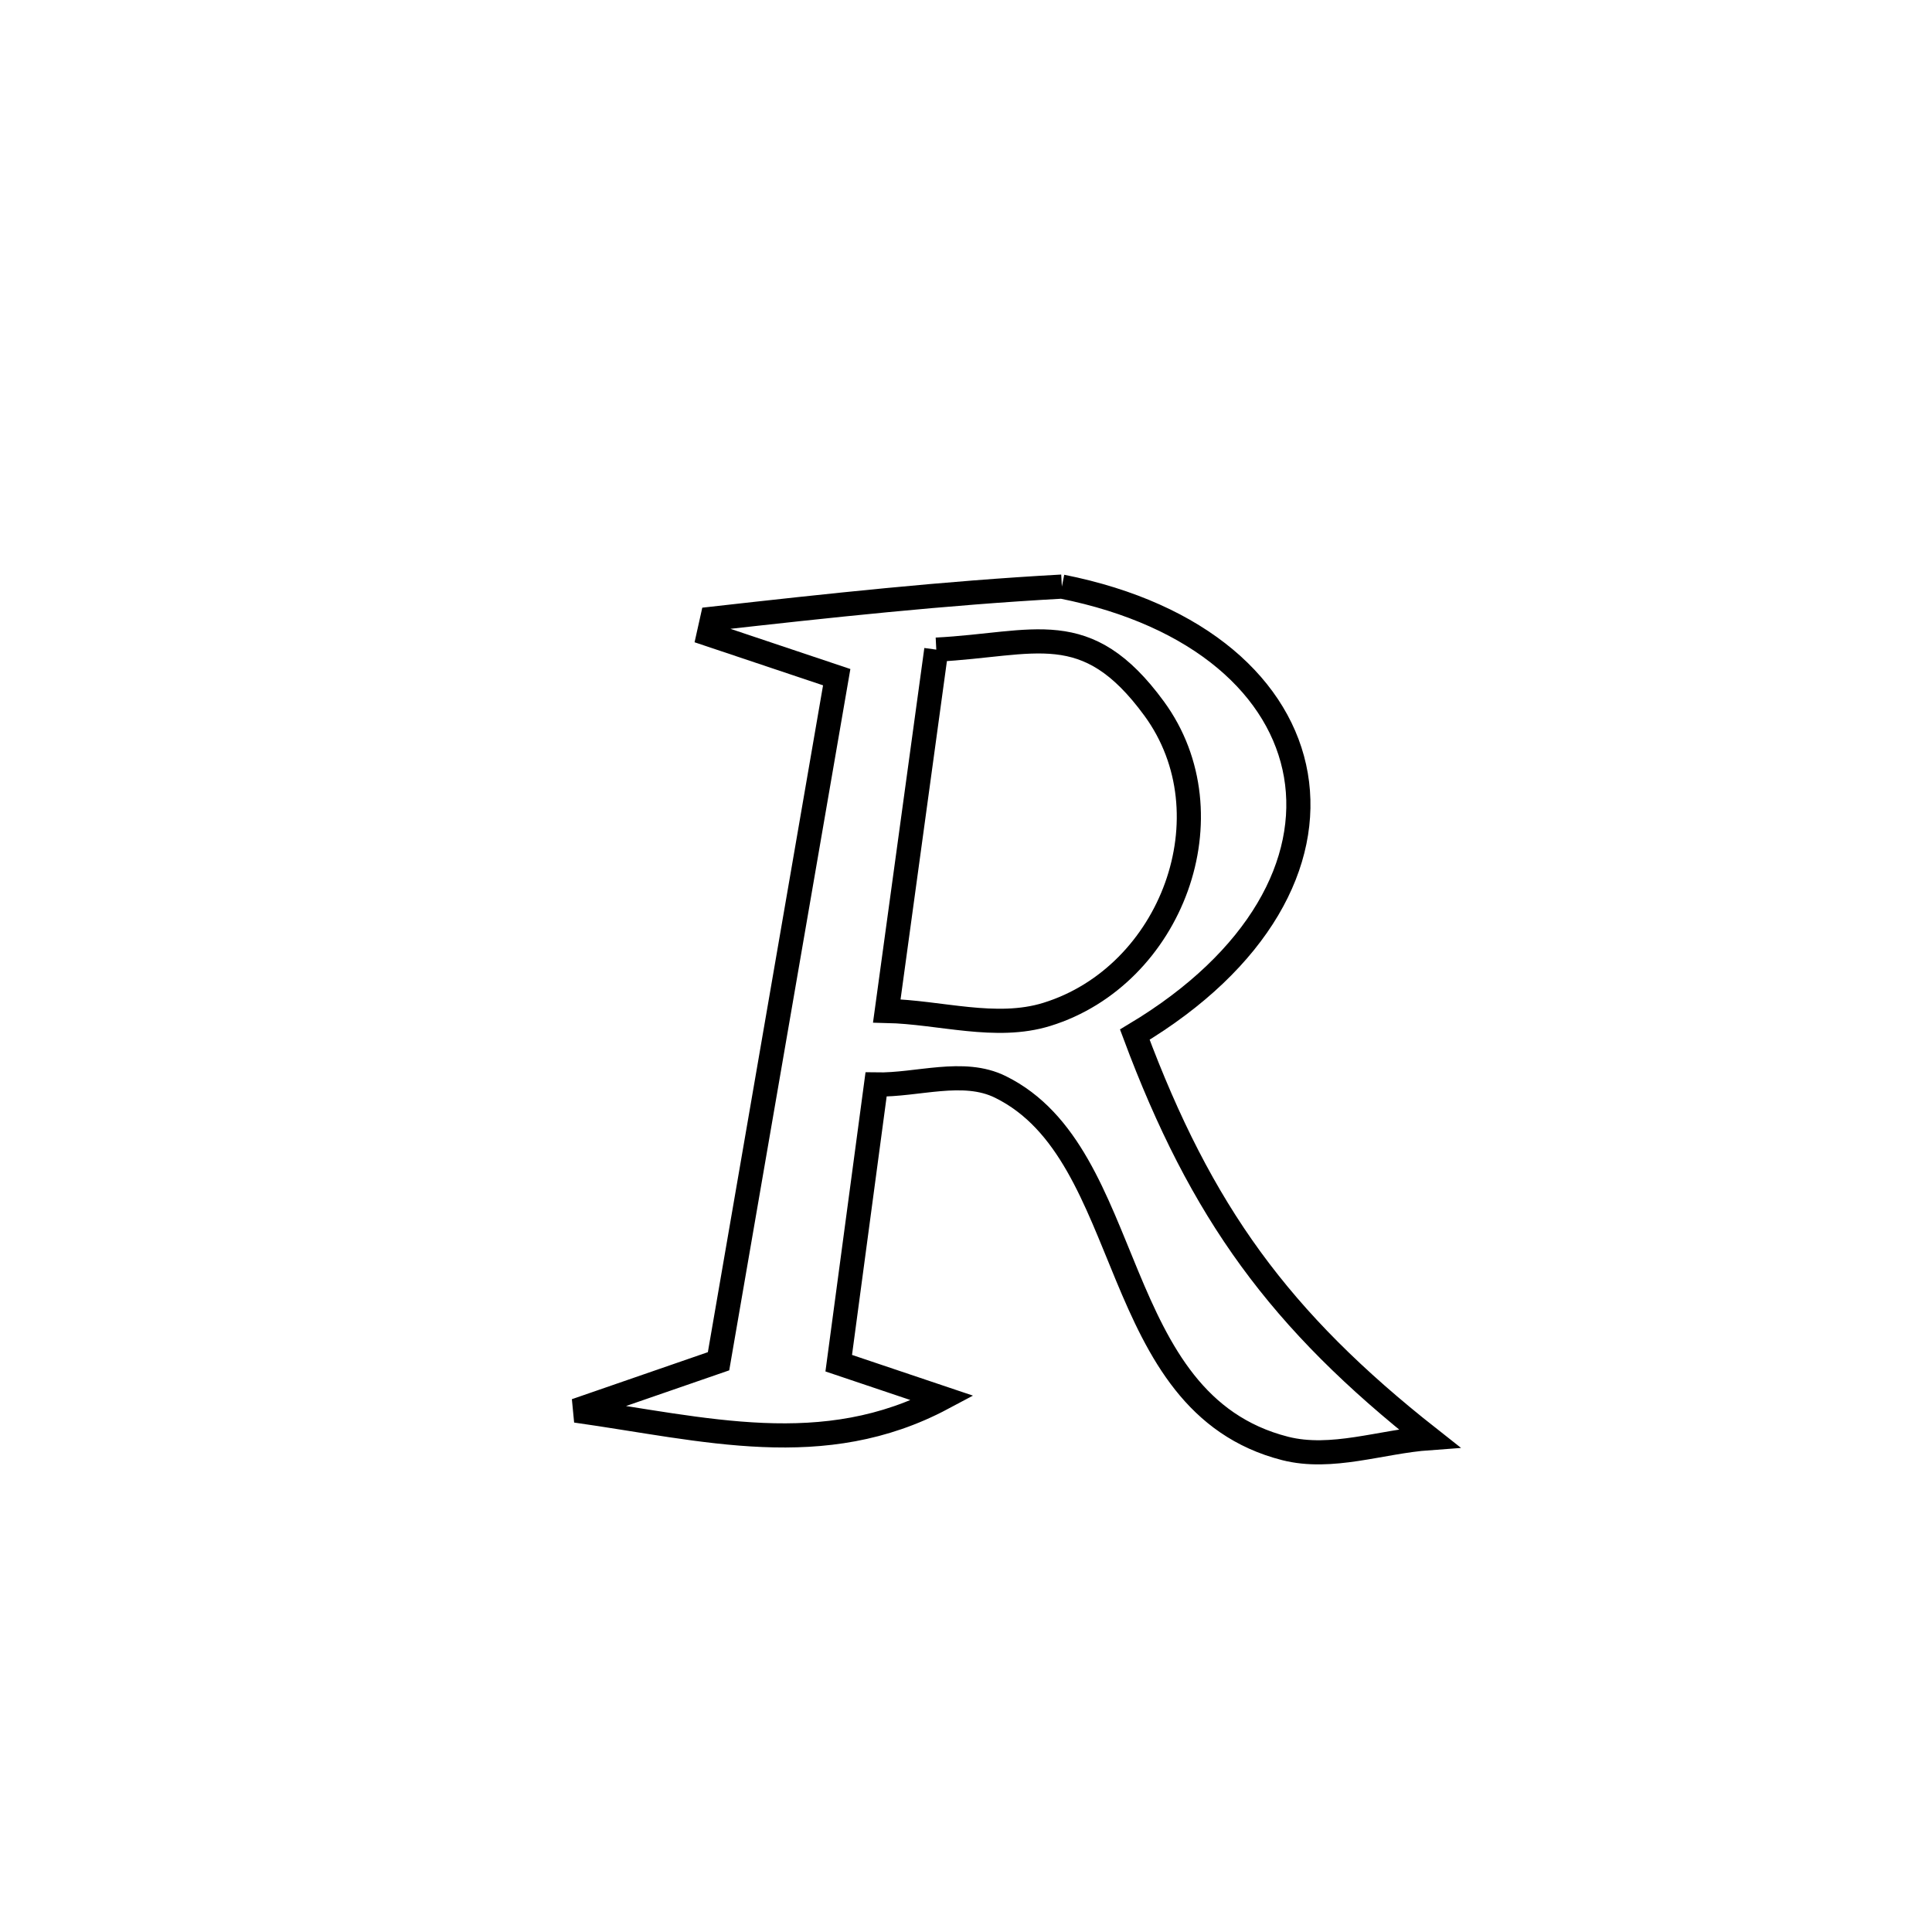 <svg xmlns="http://www.w3.org/2000/svg" viewBox="0.0 0.0 24.0 24.0" height="200px" width="200px"><path fill="none" stroke="black" stroke-width=".3" stroke-opacity="1.0"  filling="0" d="M13.191 7.287 L13.191 7.287 C14.911 7.629 15.913 8.556 16.098 9.629 C16.283 10.703 15.649 11.923 14.097 12.852 L14.097 12.852 C14.921 15.062 15.898 16.404 17.753 17.865 L17.753 17.865 C17.157 17.908 16.543 18.14 15.964 17.993 C13.745 17.427 14.13 14.34 12.427 13.502 C11.966 13.274 11.398 13.482 10.883 13.472 L10.883 13.472 C10.729 14.626 10.574 15.78 10.419 16.934 L10.419 16.934 C10.849 17.079 11.279 17.223 11.709 17.368 L11.709 17.368 C10.229 18.156 8.755 17.749 7.153 17.523 L7.153 17.523 C7.744 17.319 8.335 17.114 8.926 16.91 L8.926 16.91 C9.171 15.494 9.416 14.077 9.66 12.661 C9.905 11.245 10.15 9.829 10.394 8.412 L10.394 8.412 C9.864 8.234 9.333 8.057 8.803 7.879 L8.803 7.879 C8.817 7.814 8.831 7.75 8.846 7.686 L8.846 7.686 C10.296 7.523 11.733 7.367 13.191 7.287 L13.191 7.287"></path>
<path fill="none" stroke="black" stroke-width=".3" stroke-opacity="1.0"  filling="0" d="M11.631 8.07 L11.631 8.07 C12.858 8.007 13.492 7.647 14.337 8.802 C15.303 10.122 14.555 12.121 13.004 12.601 C12.371 12.797 11.679 12.573 11.016 12.558 L11.016 12.558 C11.221 11.062 11.426 9.566 11.631 8.07 L11.631 8.07"></path></svg>